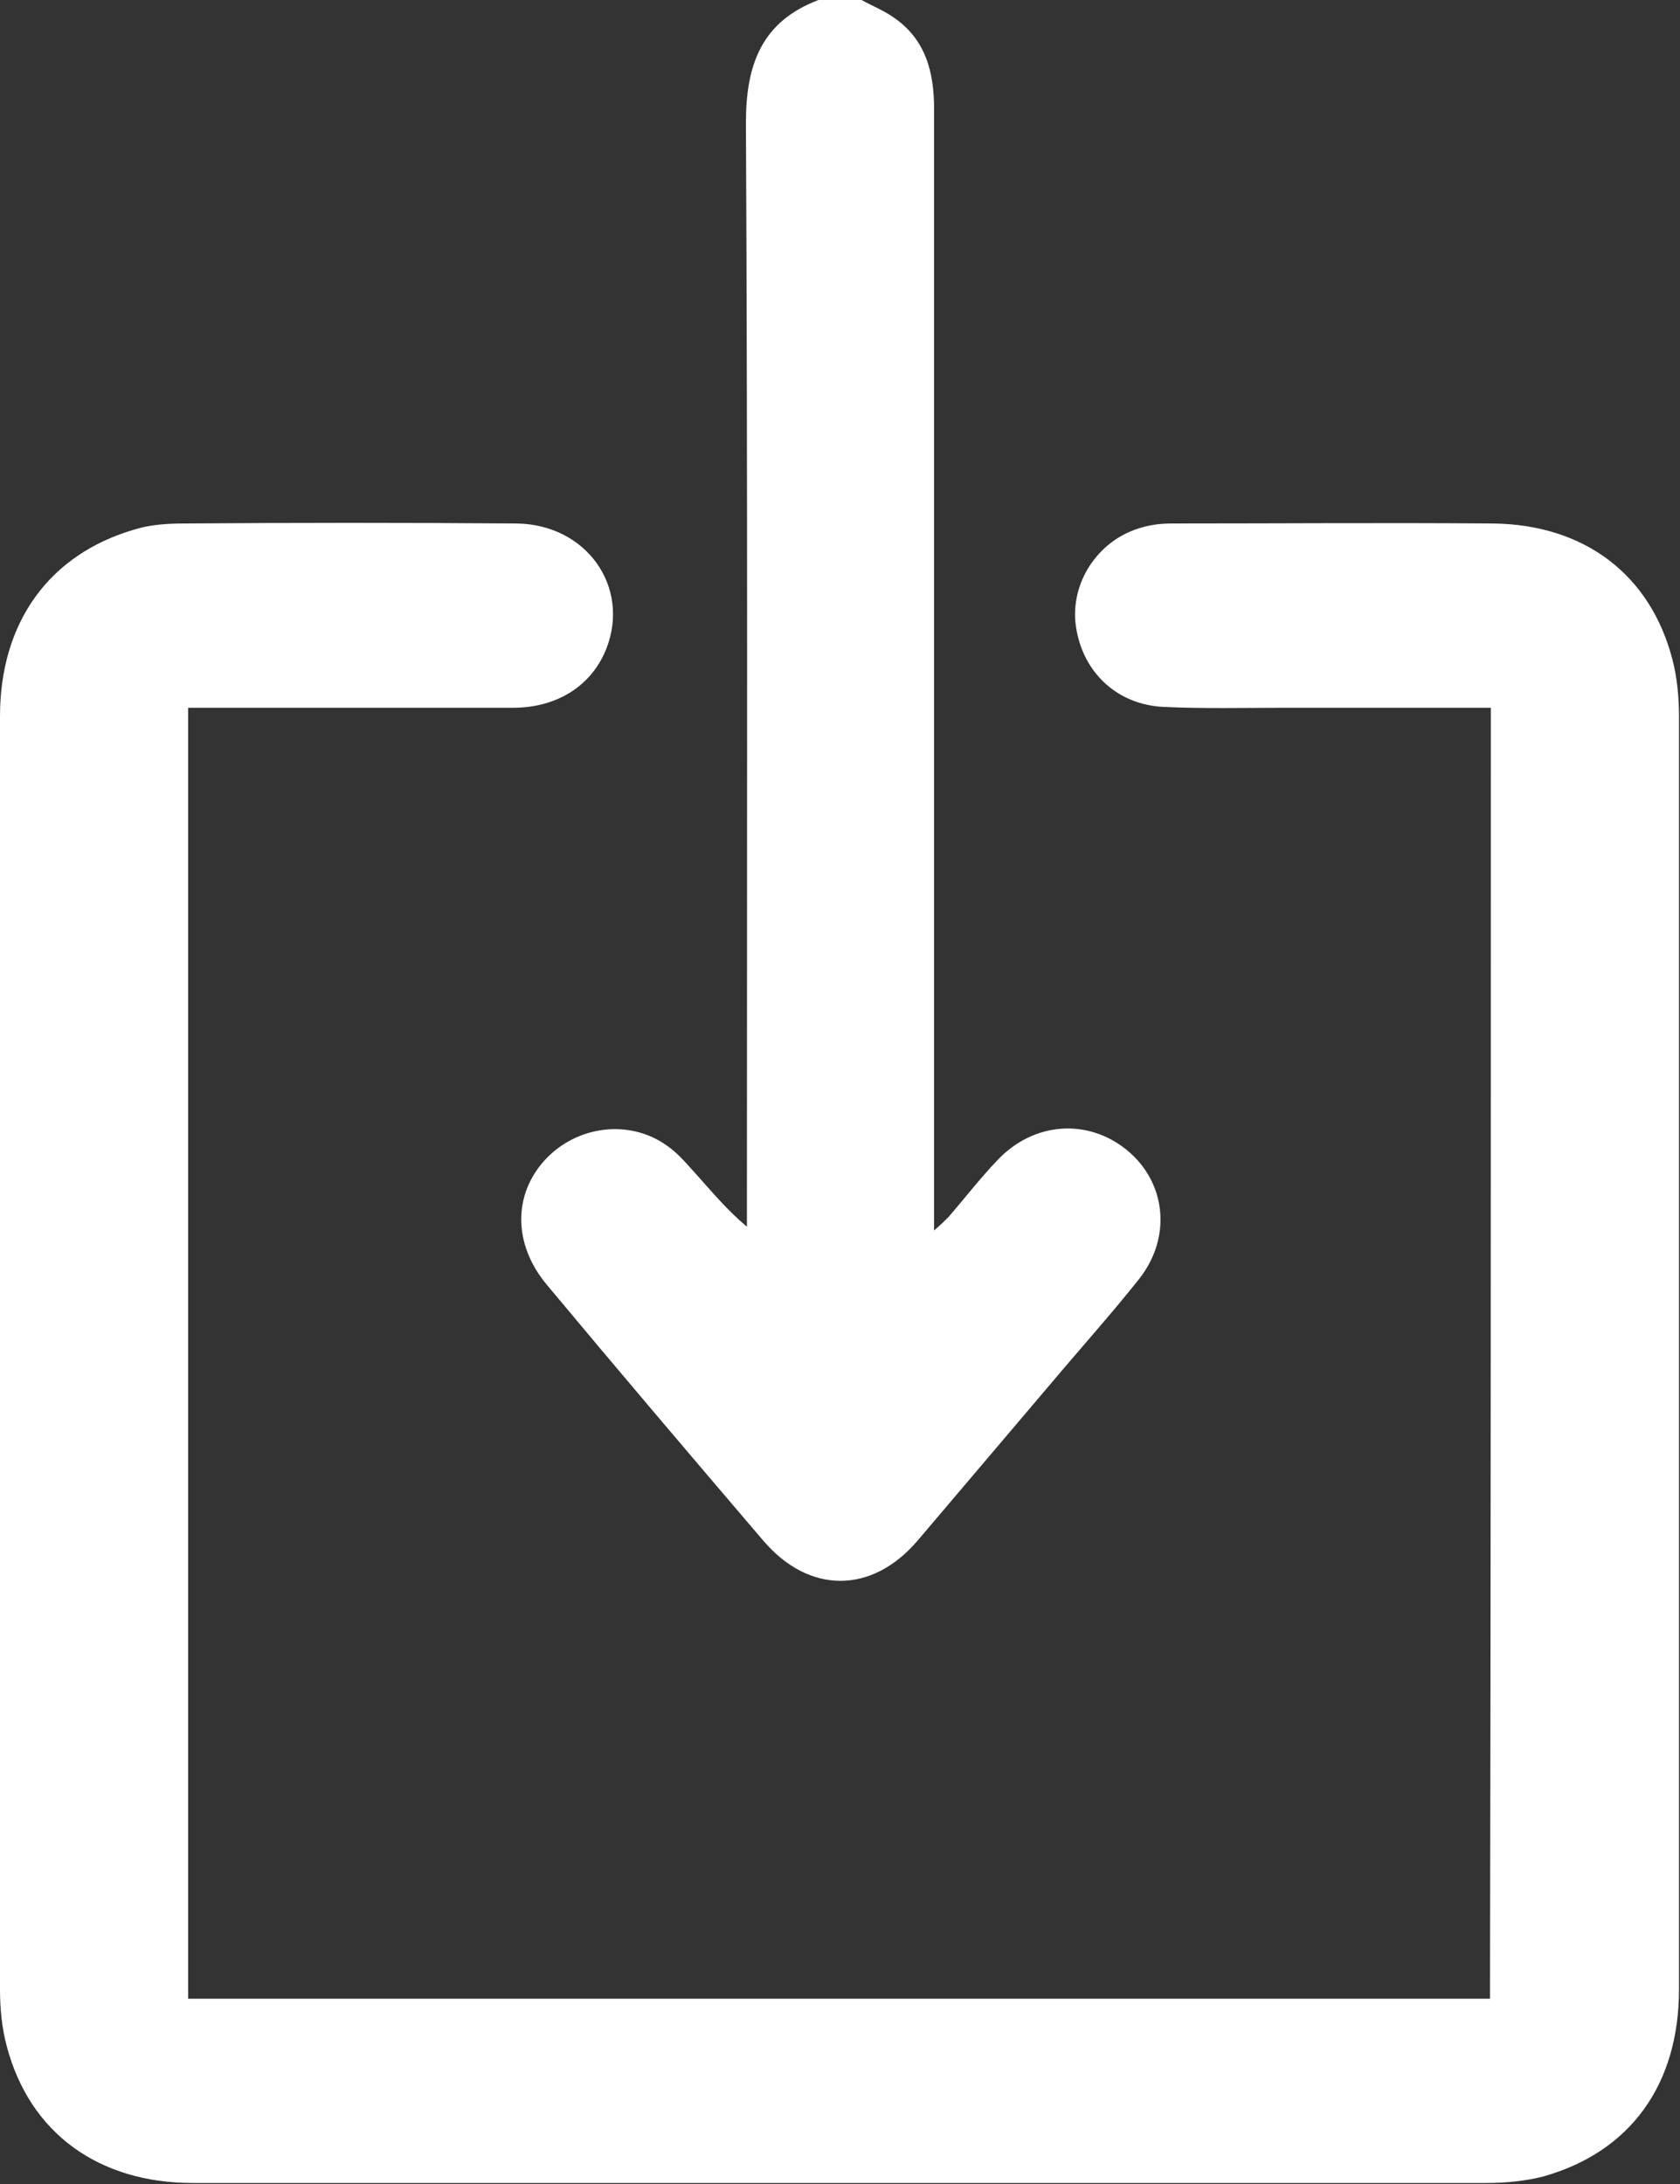 <svg width="10" height="13" viewBox="0 0 10 13" fill="none" xmlns="http://www.w3.org/2000/svg">
<rect x="0" y="0" width="10" height="13" fill="#333333" stroke="none"/>
<path d="M5.128 0C5.19 0.034 5.259 0.062 5.315 0.101C5.509 0.231 5.56 0.428 5.56 0.647C5.56 2.244 5.56 3.848 5.56 5.445C5.56 6.019 5.56 6.587 5.56 7.161C5.56 7.206 5.56 7.251 5.56 7.324C5.6 7.29 5.622 7.268 5.645 7.245C5.742 7.133 5.833 7.015 5.935 6.908C6.151 6.677 6.475 6.655 6.708 6.846C6.941 7.037 6.976 7.363 6.782 7.611C6.617 7.819 6.435 8.022 6.265 8.224C5.998 8.539 5.73 8.854 5.463 9.169C5.19 9.49 4.815 9.49 4.542 9.169C4.11 8.663 3.684 8.162 3.257 7.65C3.053 7.408 3.053 7.11 3.246 6.902C3.434 6.7 3.746 6.66 3.968 6.818C4.042 6.868 4.099 6.942 4.156 7.003C4.247 7.105 4.332 7.206 4.446 7.302C4.446 7.251 4.446 7.206 4.446 7.155C4.446 5.012 4.451 2.875 4.44 0.731C4.44 0.388 4.531 0.129 4.872 0C4.957 0 5.043 0 5.128 0Z" fill="white"/>
<path d="M8.874 4.213C8.459 4.213 8.05 4.213 7.646 4.213C7.408 4.213 7.169 4.219 6.93 4.208C6.64 4.196 6.43 3.988 6.401 3.701C6.379 3.448 6.549 3.206 6.799 3.139C6.856 3.122 6.919 3.116 6.976 3.116C7.612 3.116 8.249 3.111 8.886 3.116C9.431 3.122 9.824 3.42 9.955 3.926C9.983 4.033 9.994 4.151 9.994 4.264C9.994 6.79 9.994 9.315 9.994 11.841C9.994 12.409 9.704 12.809 9.187 12.955C9.079 12.983 8.96 12.994 8.846 12.994C6.282 12.994 3.712 12.994 1.148 12.994C0.586 12.994 0.176 12.696 0.04 12.179C0.011 12.072 0 11.954 0 11.841C0 9.315 0 6.79 0 4.264C0 3.701 0.296 3.296 0.807 3.15C0.898 3.122 1.001 3.116 1.097 3.116C1.757 3.111 2.416 3.111 3.076 3.116C3.491 3.122 3.752 3.493 3.61 3.859C3.525 4.078 3.32 4.213 3.053 4.213C2.456 4.213 1.865 4.213 1.268 4.213C1.222 4.213 1.177 4.213 1.12 4.213C1.12 6.778 1.12 9.332 1.12 11.897C3.701 11.897 6.282 11.897 8.869 11.897C8.874 9.338 8.874 6.784 8.874 4.213Z" fill="white"/>
</svg>
